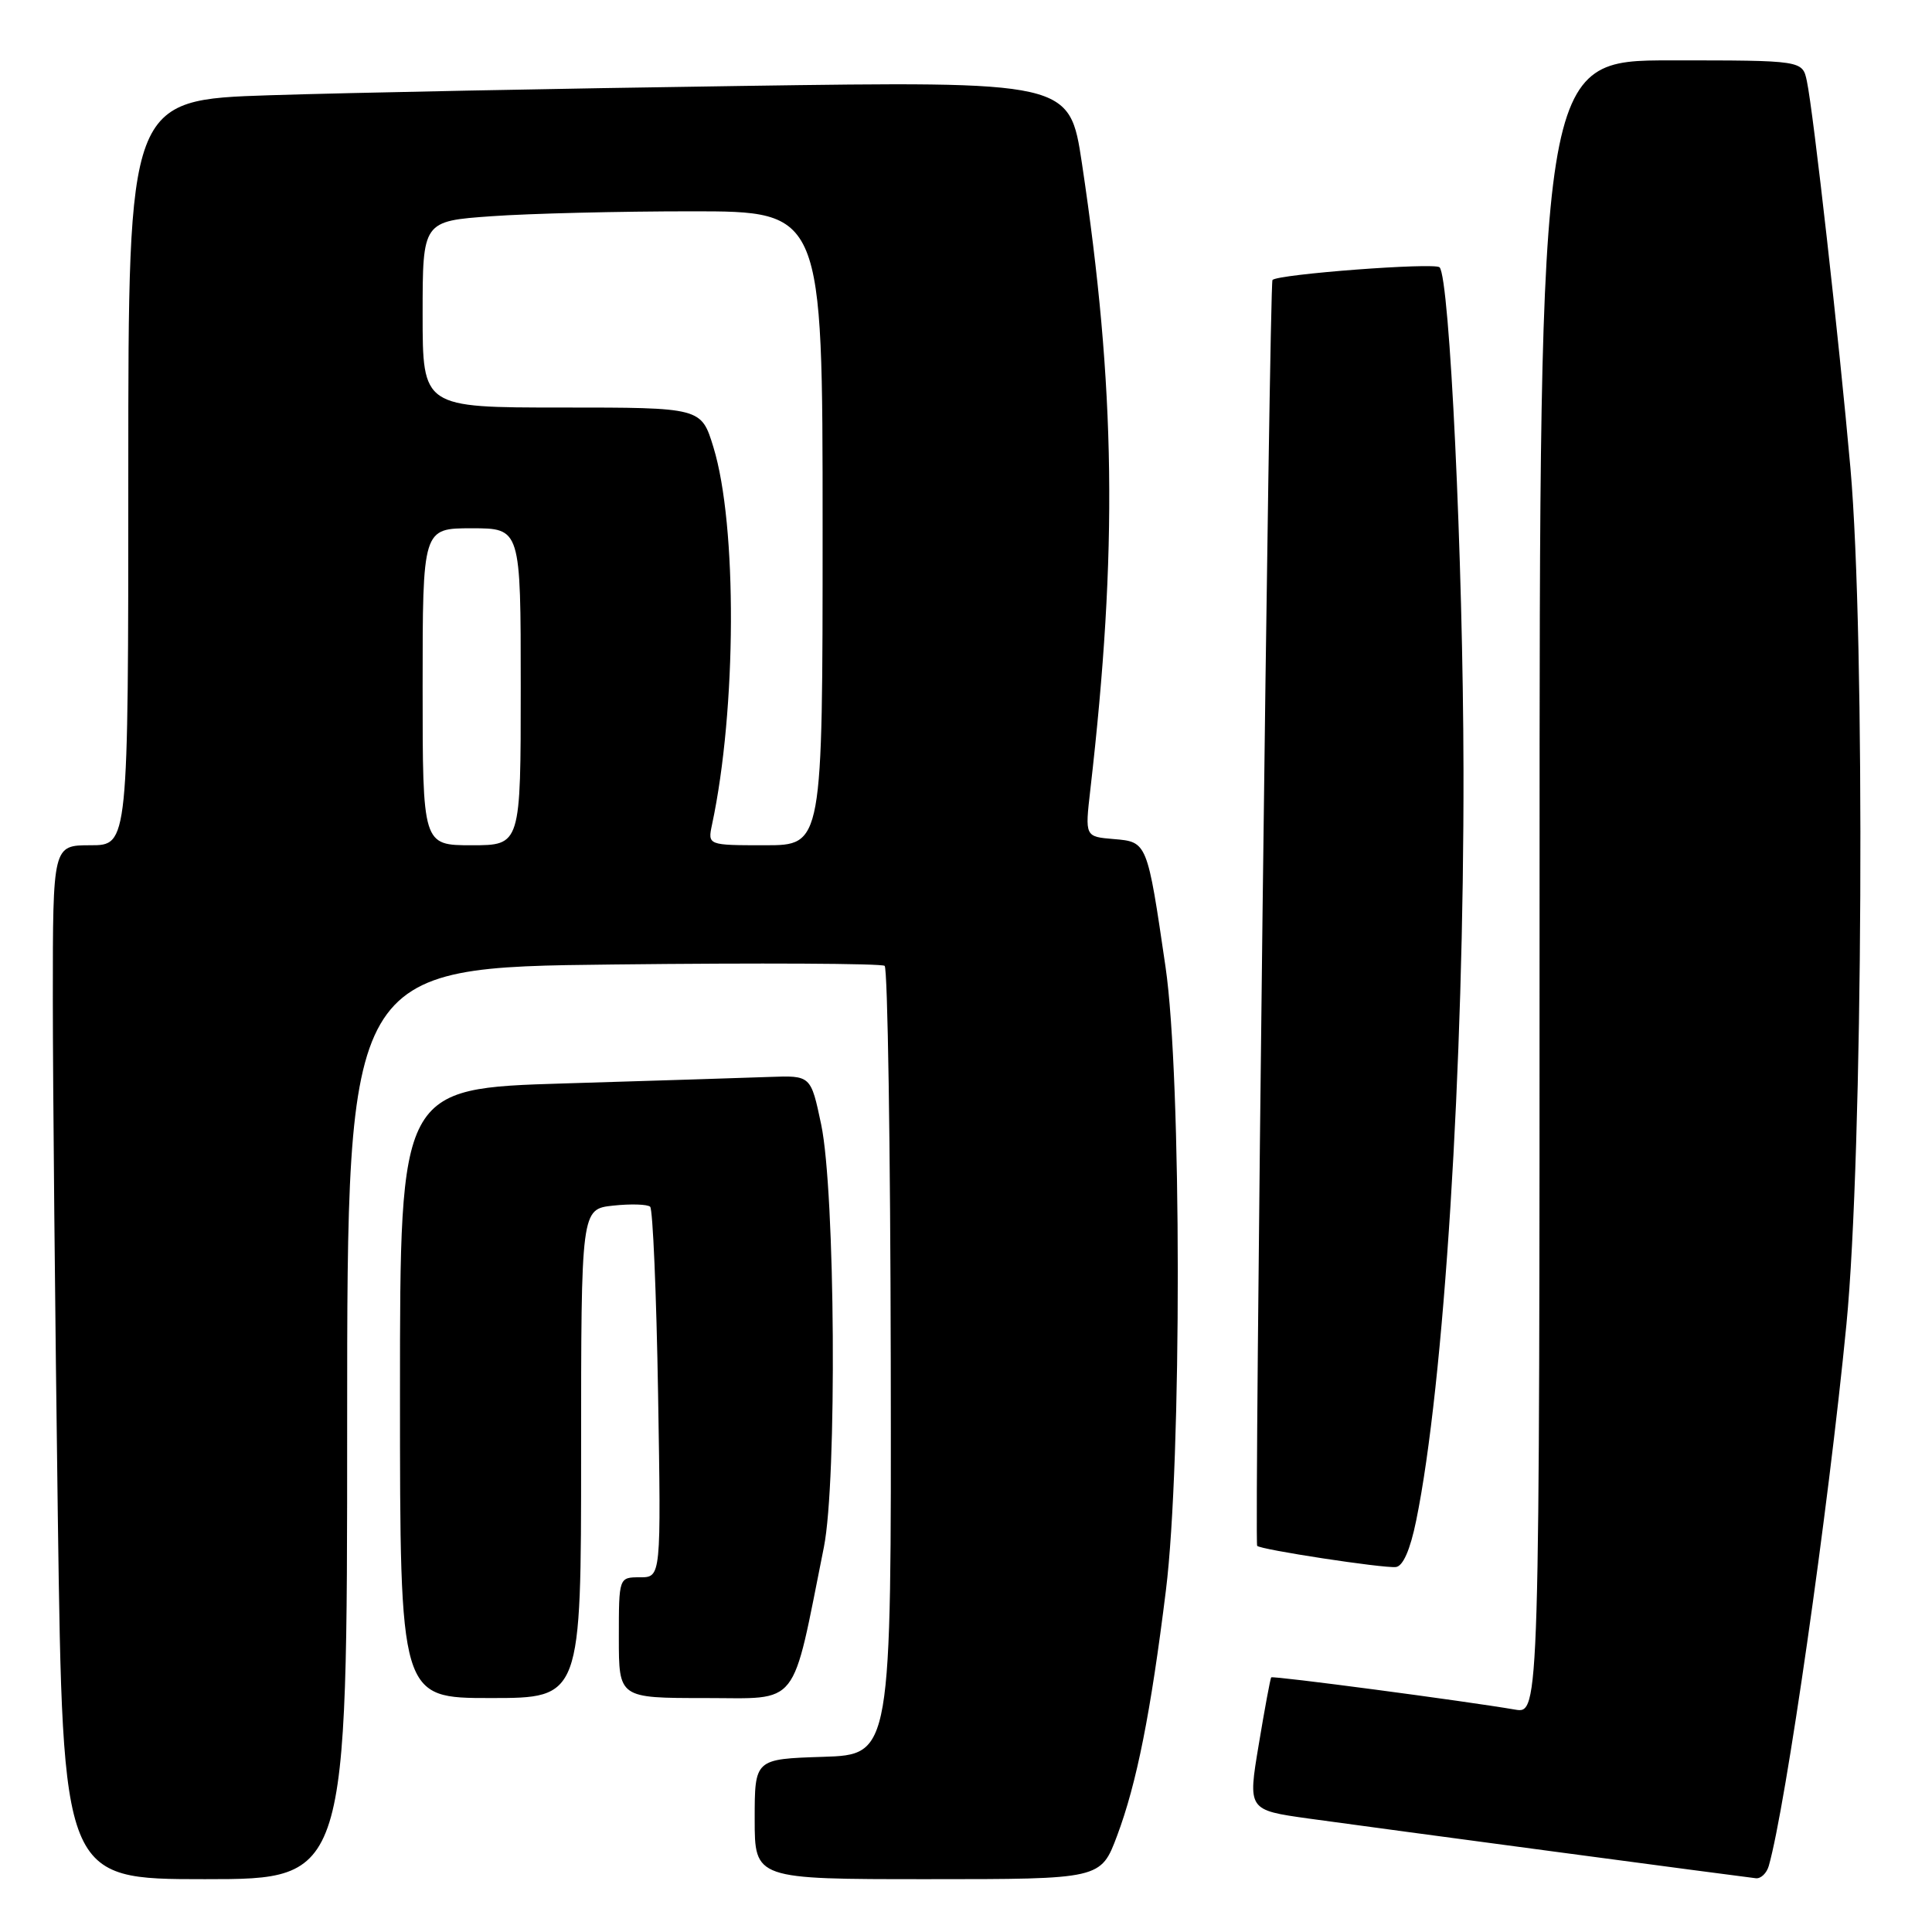 <?xml version="1.0" encoding="UTF-8" standalone="no"?>
<!DOCTYPE svg PUBLIC "-//W3C//DTD SVG 1.1//EN" "http://www.w3.org/Graphics/SVG/1.1/DTD/svg11.dtd" >
<svg xmlns="http://www.w3.org/2000/svg" xmlns:xlink="http://www.w3.org/1999/xlink" version="1.1" viewBox="0 0 256 256">
 <g >
 <path fill="currentColor"
d=" M 46.00 188.60 C 46.00 128.19 46.00 128.19 81.25 127.80 C 100.64 127.58 116.83 127.66 117.22 127.98 C 117.62 128.29 117.98 151.94 118.03 180.52 C 118.11 232.50 118.11 232.50 109.05 232.79 C 100.00 233.08 100.00 233.08 100.00 241.04 C 100.00 249.00 100.00 249.00 122.93 249.00 C 145.86 249.00 145.86 249.00 148.02 243.25 C 150.62 236.32 152.48 226.97 154.49 210.72 C 156.61 193.62 156.58 142.71 154.44 128.13 C 152.01 111.53 152.02 111.55 147.57 111.18 C 143.76 110.86 143.76 110.86 144.47 104.68 C 148.12 72.94 147.83 51.40 143.36 21.63 C 141.72 10.76 141.72 10.76 98.11 11.39 C 74.13 11.73 46.06 12.29 35.75 12.62 C 17.00 13.23 17.00 13.23 17.00 62.62 C 17.00 112.00 17.00 112.00 12.00 112.00 C 7.00 112.00 7.00 112.00 7.00 132.34 C 7.00 143.52 7.30 174.35 7.66 200.84 C 8.33 249.00 8.33 249.00 27.16 249.00 C 46.00 249.00 46.00 249.00 46.00 188.60 Z  M 234.37 247.25 C 236.62 239.40 242.26 200.11 244.66 175.50 C 246.86 152.94 247.18 84.44 245.19 62.00 C 243.71 45.29 240.28 14.79 239.42 10.75 C 238.84 8.00 238.84 8.00 221.42 8.00 C 204.00 8.00 204.00 8.00 204.00 117.55 C 204.00 227.09 204.00 227.09 200.75 226.53 C 194.11 225.39 168.65 222.02 168.44 222.26 C 168.33 222.39 167.58 226.40 166.79 231.17 C 165.34 239.84 165.34 239.84 173.42 240.97 C 182.72 242.26 230.91 248.69 232.68 248.88 C 233.33 248.94 234.09 248.21 234.37 247.25 Z  M 77.00 192.61 C 77.00 160.21 77.00 160.21 81.25 159.75 C 83.59 159.50 85.79 159.57 86.15 159.90 C 86.50 160.23 86.98 171.41 87.20 184.75 C 87.60 209.00 87.60 209.00 84.80 209.00 C 82.00 209.00 82.00 209.00 82.00 217.00 C 82.00 225.00 82.00 225.00 93.42 225.00 C 106.12 225.00 104.83 226.63 109.17 205.00 C 110.92 196.24 110.68 157.91 108.81 149.00 C 107.44 142.50 107.44 142.50 101.97 142.70 C 98.96 142.81 86.71 143.20 74.75 143.56 C 53.00 144.22 53.00 144.22 53.00 184.61 C 53.00 225.00 53.00 225.00 65.00 225.00 C 77.00 225.00 77.00 225.00 77.00 192.61 Z  M 187.65 201.49 C 191.34 183.49 193.99 141.41 193.92 102.00 C 193.87 74.22 192.09 36.76 190.75 35.42 C 190.09 34.76 169.30 36.33 168.61 37.10 C 168.20 37.55 166.19 204.31 166.58 204.83 C 166.96 205.33 183.26 207.82 184.96 207.64 C 185.90 207.54 186.86 205.37 187.65 201.49 Z  M 56.00 91.00 C 56.00 70.00 56.00 70.00 62.50 70.00 C 69.00 70.00 69.00 70.00 69.00 91.00 C 69.00 112.00 69.00 112.00 62.50 112.00 C 56.00 112.00 56.00 112.00 56.00 91.00 Z  M 94.35 109.25 C 97.61 93.97 97.70 69.59 94.53 59.25 C 92.92 54.00 92.92 54.00 74.46 54.00 C 56.00 54.00 56.00 54.00 56.00 41.65 C 56.00 29.30 56.00 29.30 65.15 28.65 C 70.19 28.29 82.11 28.00 91.65 28.00 C 109.00 28.00 109.00 28.00 109.00 70.00 C 109.00 112.00 109.00 112.00 101.38 112.00 C 93.77 112.00 93.77 112.00 94.35 109.25 Z "/>
</g>
</svg>
